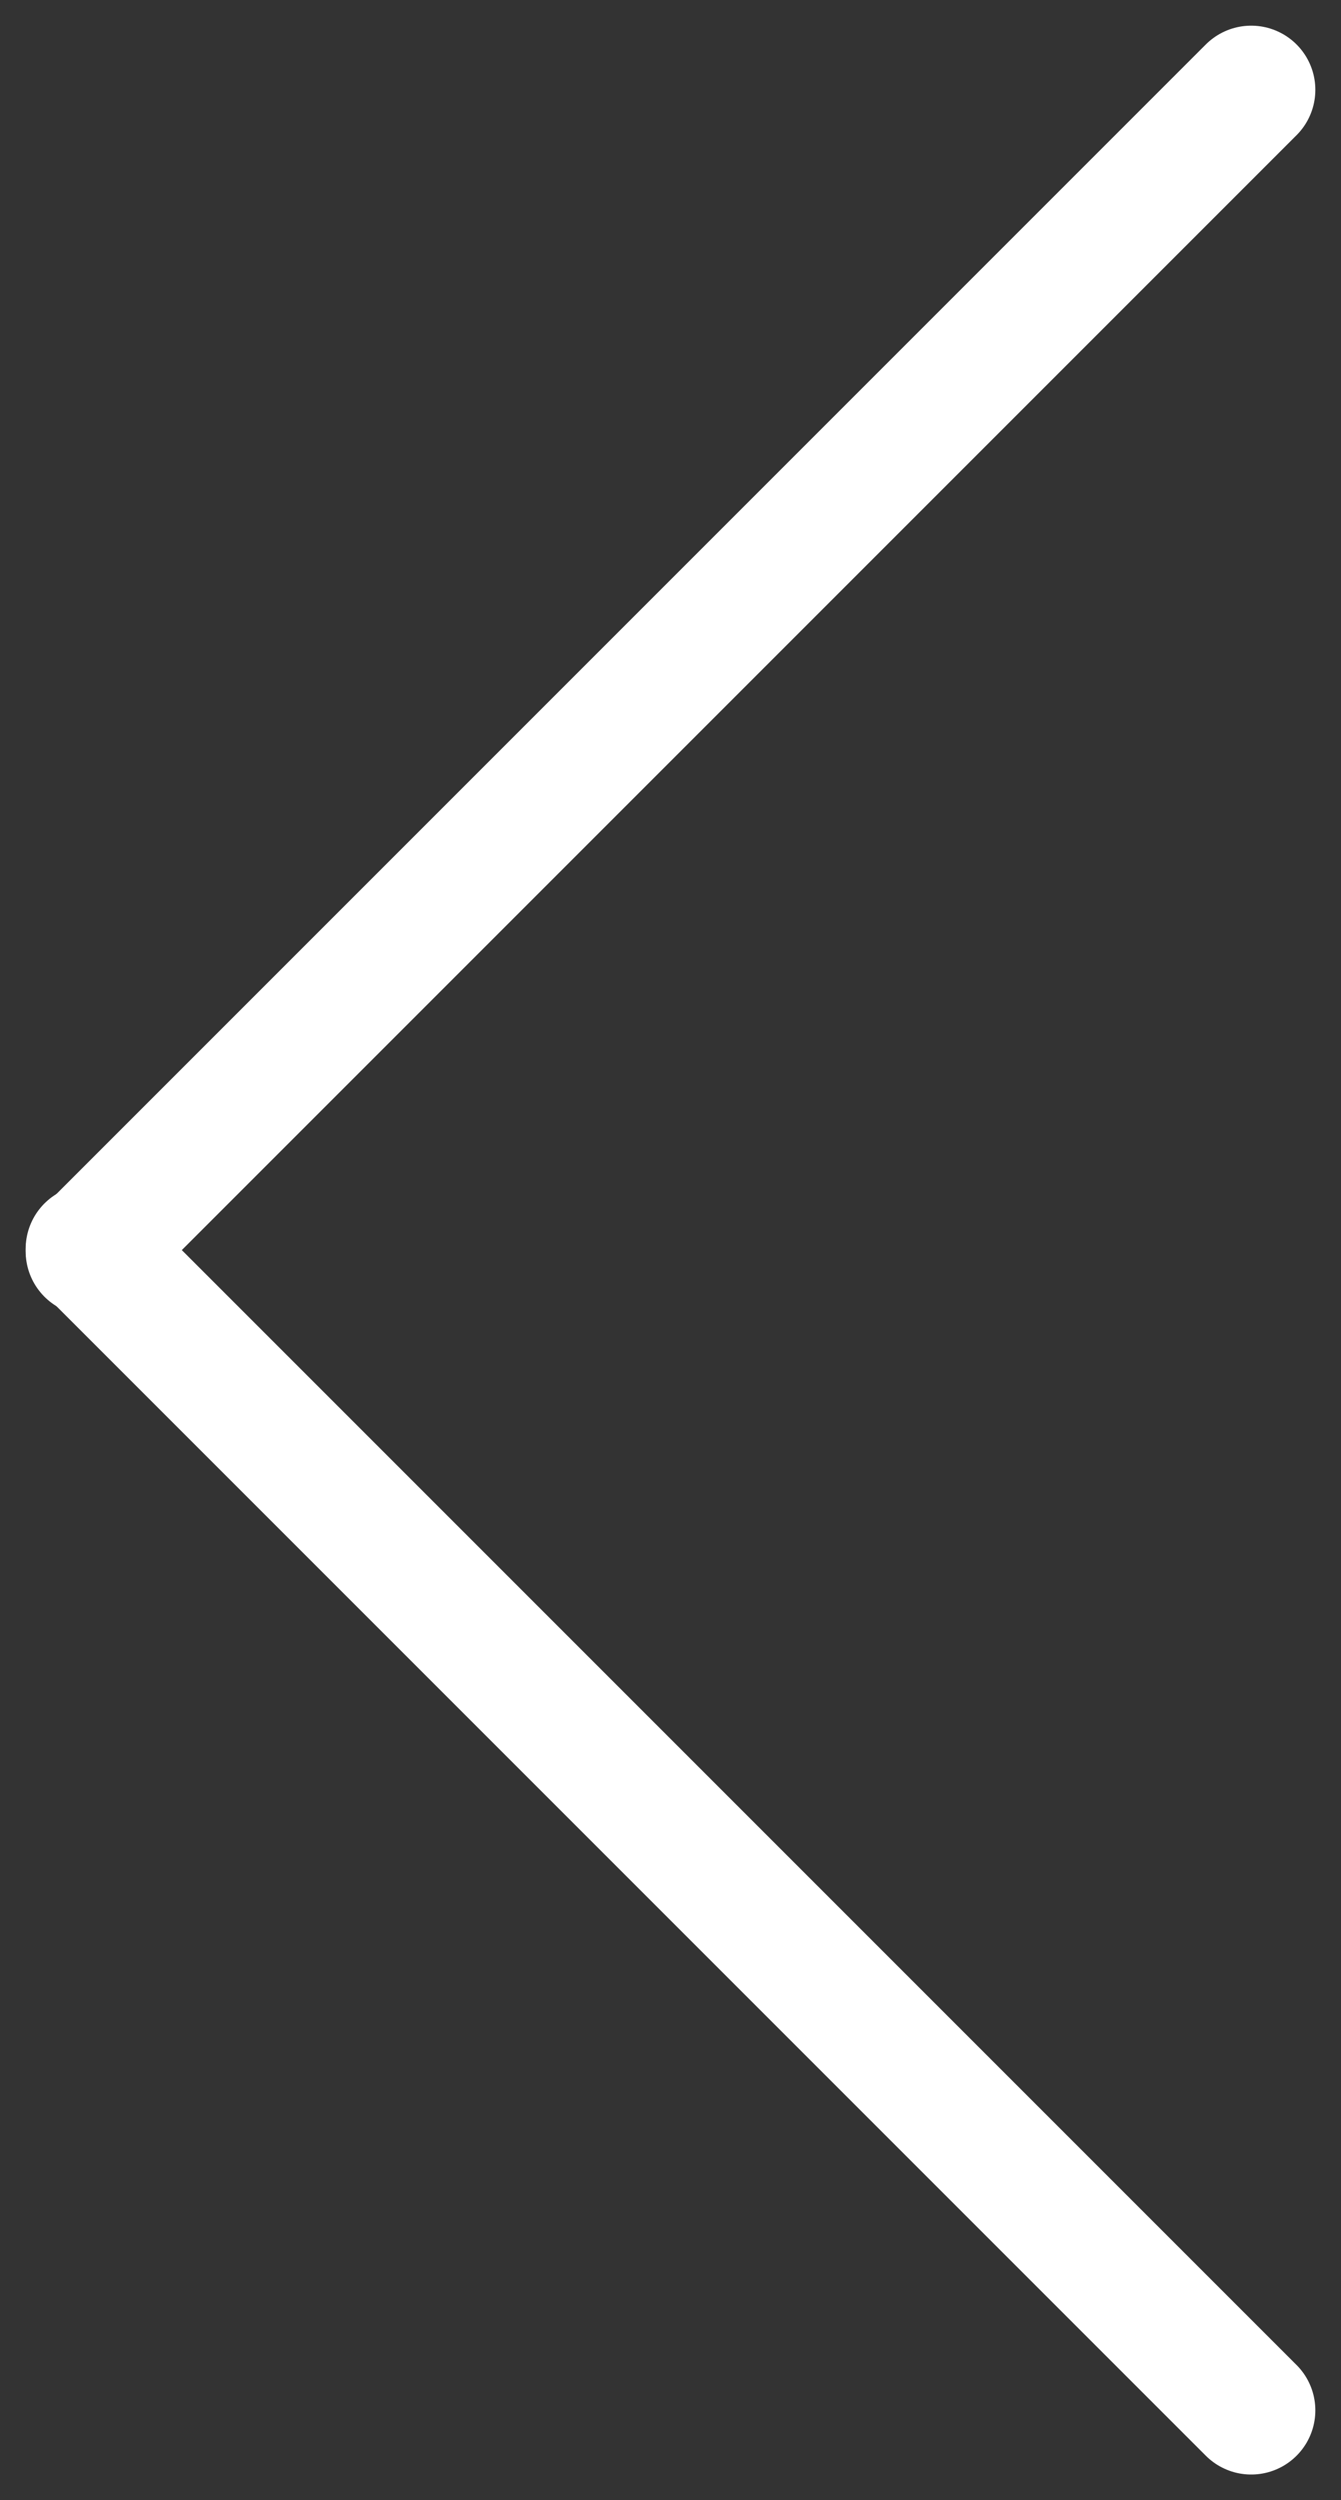 <?xml version="1.0" encoding="utf-8"?>
<!-- Generator: Adobe Illustrator 26.1.0, SVG Export Plug-In . SVG Version: 6.00 Build 0)  -->
<svg version="1.1" id="Ebene_1" xmlns="http://www.w3.org/2000/svg" xmlns:xlink="http://www.w3.org/1999/xlink" x="0px" y="0px"
	 viewBox="0 0 26.13 48.71" style="enable-background:new 0 0 26.13 48.71;" xml:space="preserve">
<rect x="0" y="0" width="26.13" height="48.71" fill="#333333" stroke="none"/>
<style type="text/css">
	.st0{fill:none;stroke:#FFFFFF;stroke-width:2.5;stroke-linecap:round;}
</style>
<g>
	<line class="st0" x1="24.38" y1="1.75" x2="1.75" y2="24.38"/>
	<line class="st0" x1="1.75" y1="24.33" x2="24.38" y2="46.96"/>
</g>
</svg>
